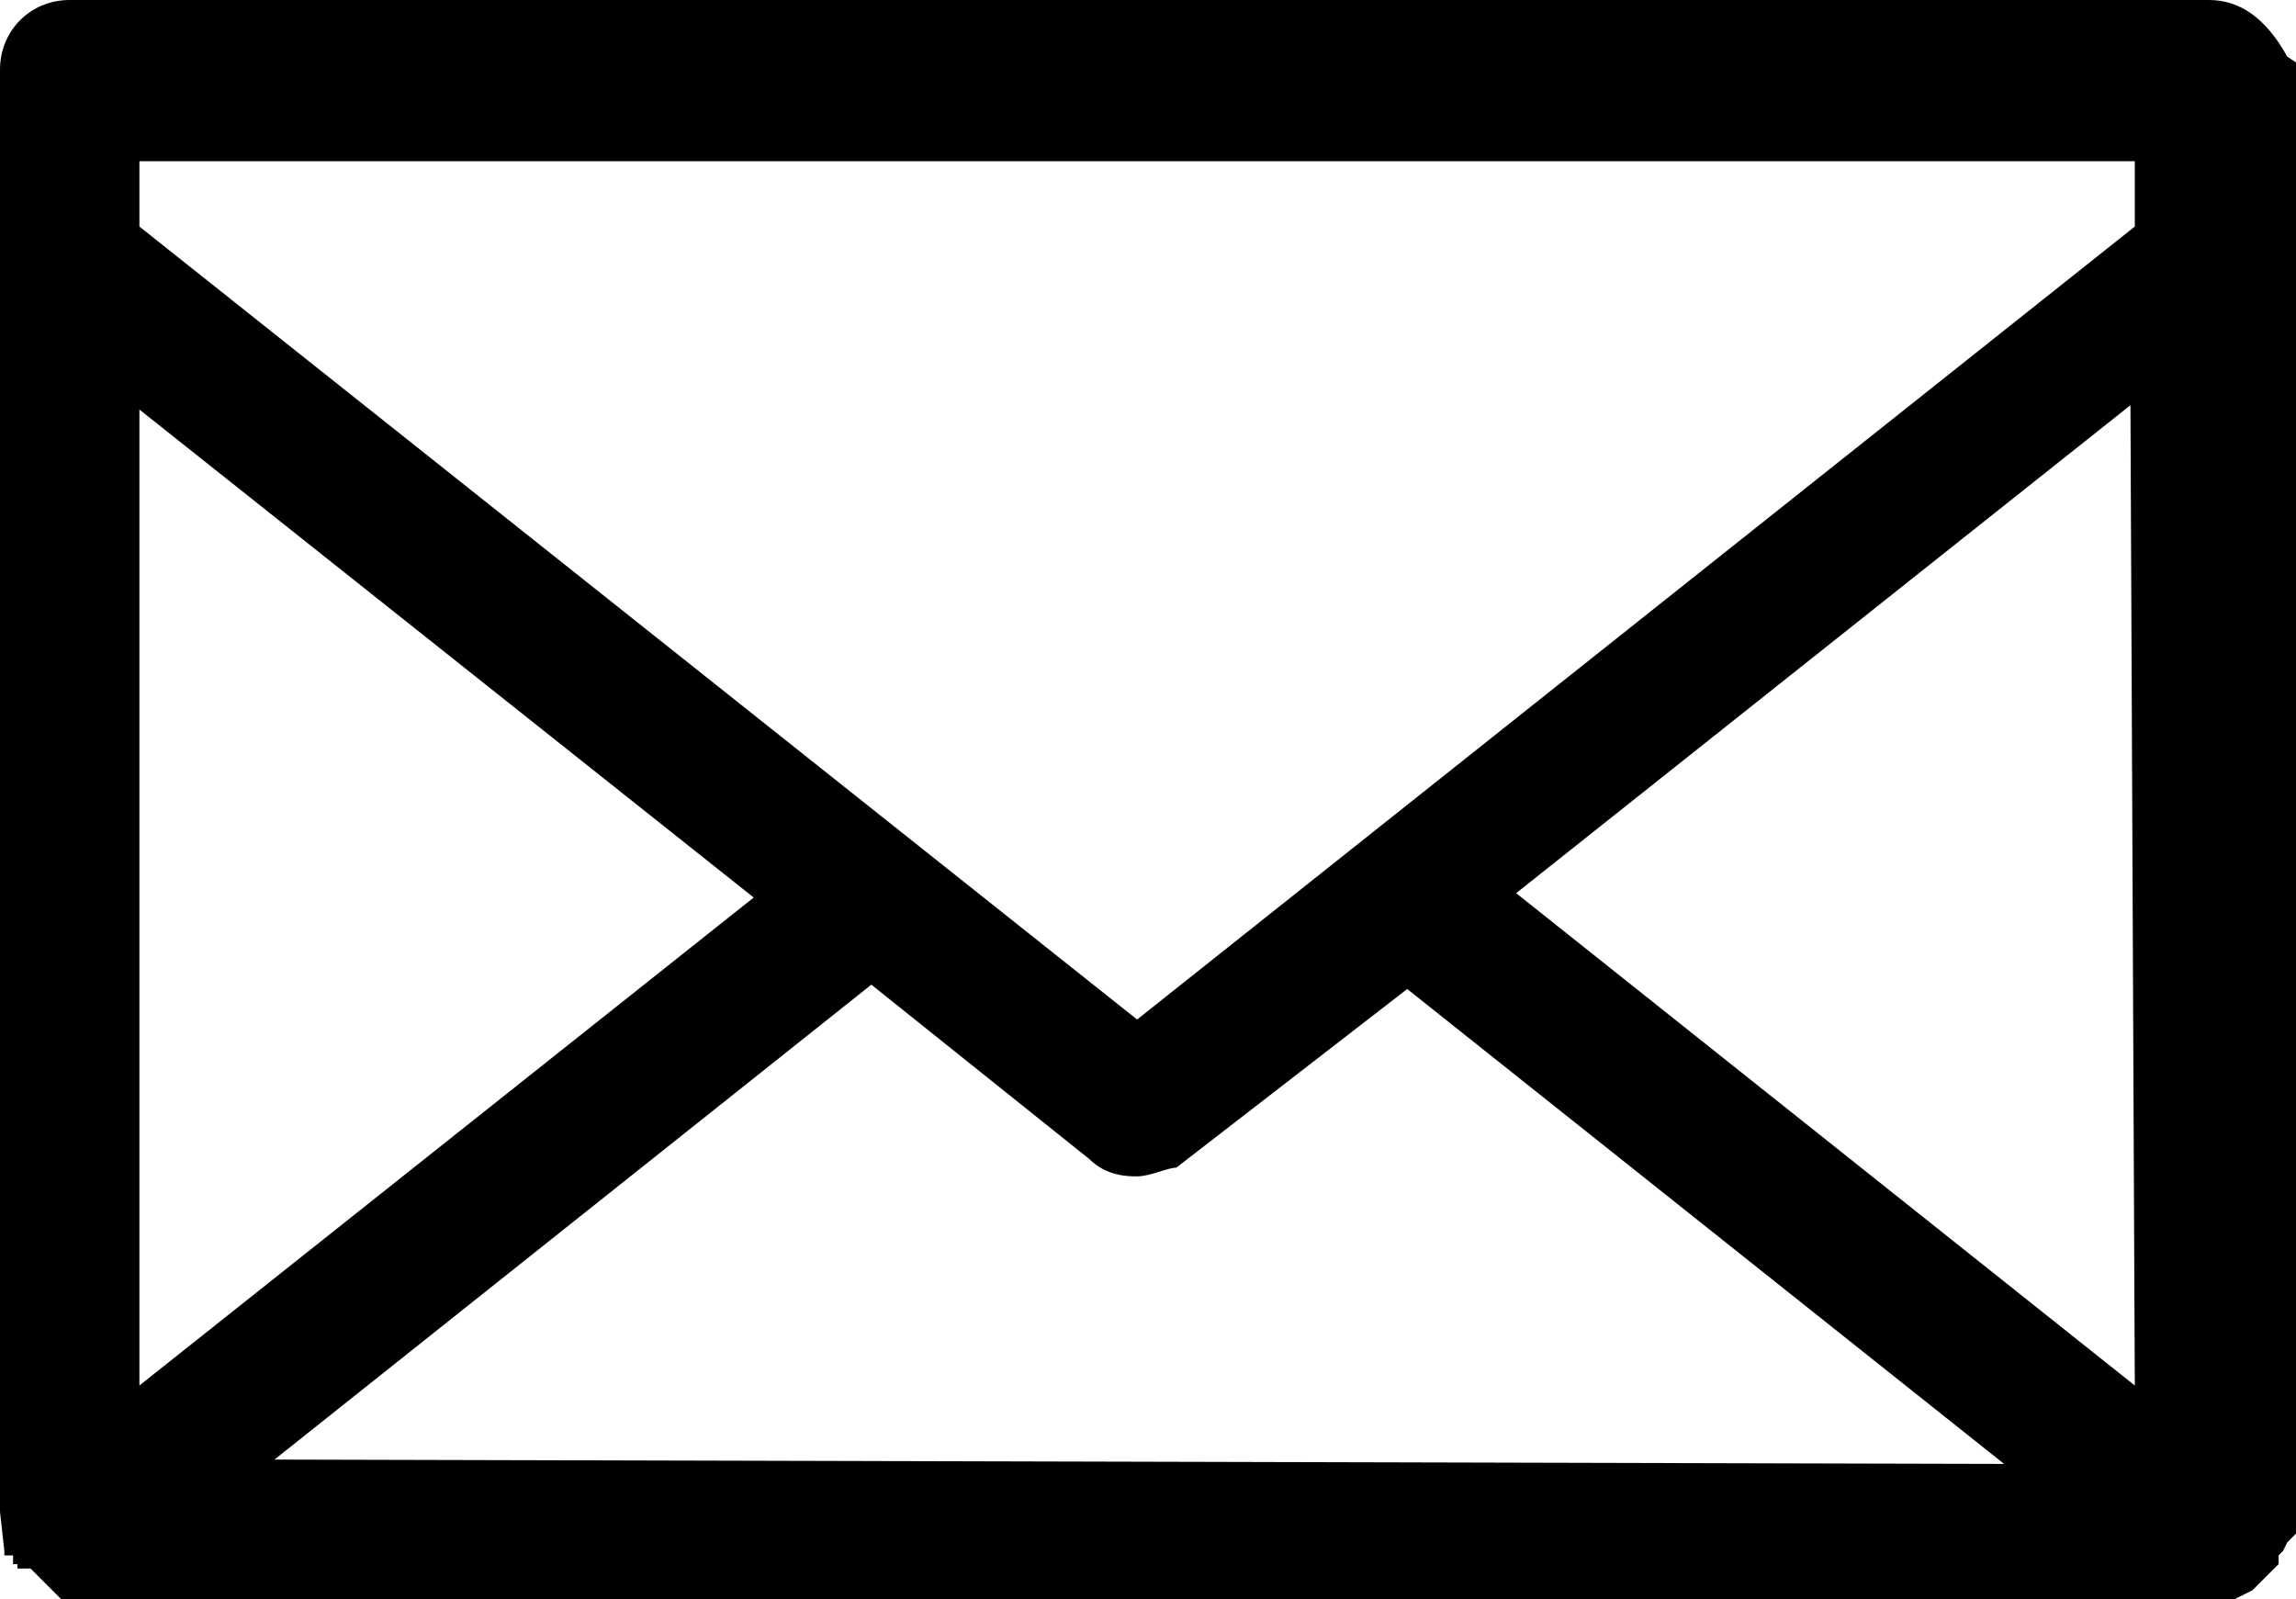 <?xml version="1.0" encoding="utf-8"?>
<!-- Generator: Adobe Illustrator 26.0.3, SVG Export Plug-In . SVG Version: 6.00 Build 0)  -->
<svg version="1.1" id="Layer_1" xmlns="http://www.w3.org/2000/svg" xmlns:xlink="http://www.w3.org/1999/xlink" x="0px" y="0px"
	 viewBox="0 0 52.7 36.7" style="enable-background:new 0 0 52.7 36.7;" xml:space="preserve">
<g>
	<path d="M52.5,1.3C52,0.4,51.4,0,50.7,0H1.6C0.7,0,0,0.7,0,1.6v33.1l0.1,0.9l0,0l0,0l0,0l0,0l0,0v0.1h0.2H0.2h0.1v0.2h0.1V36h0.3
		l0.7,0.7H51h0.3l0.4-0.2l0.6-0.6v-0.2l0.1-0.1l0.1-0.2l0.2-0.2l0.1-33.7L52.5,1.3z M3.2,9.4l14.1,11.2L3.2,31.8V9.4z M6.3,33.5
		L20,22.6l5,4c0.4,0.4,0.9,0.4,1.1,0.4c0.3,0,0.7-0.2,0.9-0.2l5.3-4.1L46,33.6L6.3,33.5L6.3,33.5z M34.8,20.5L48.9,9.3L49,31.8
		L34.8,20.5z M49,5.2L26.1,23.4L3.2,5.2V3.7H49V5.2z"/>
</g>
</svg>
